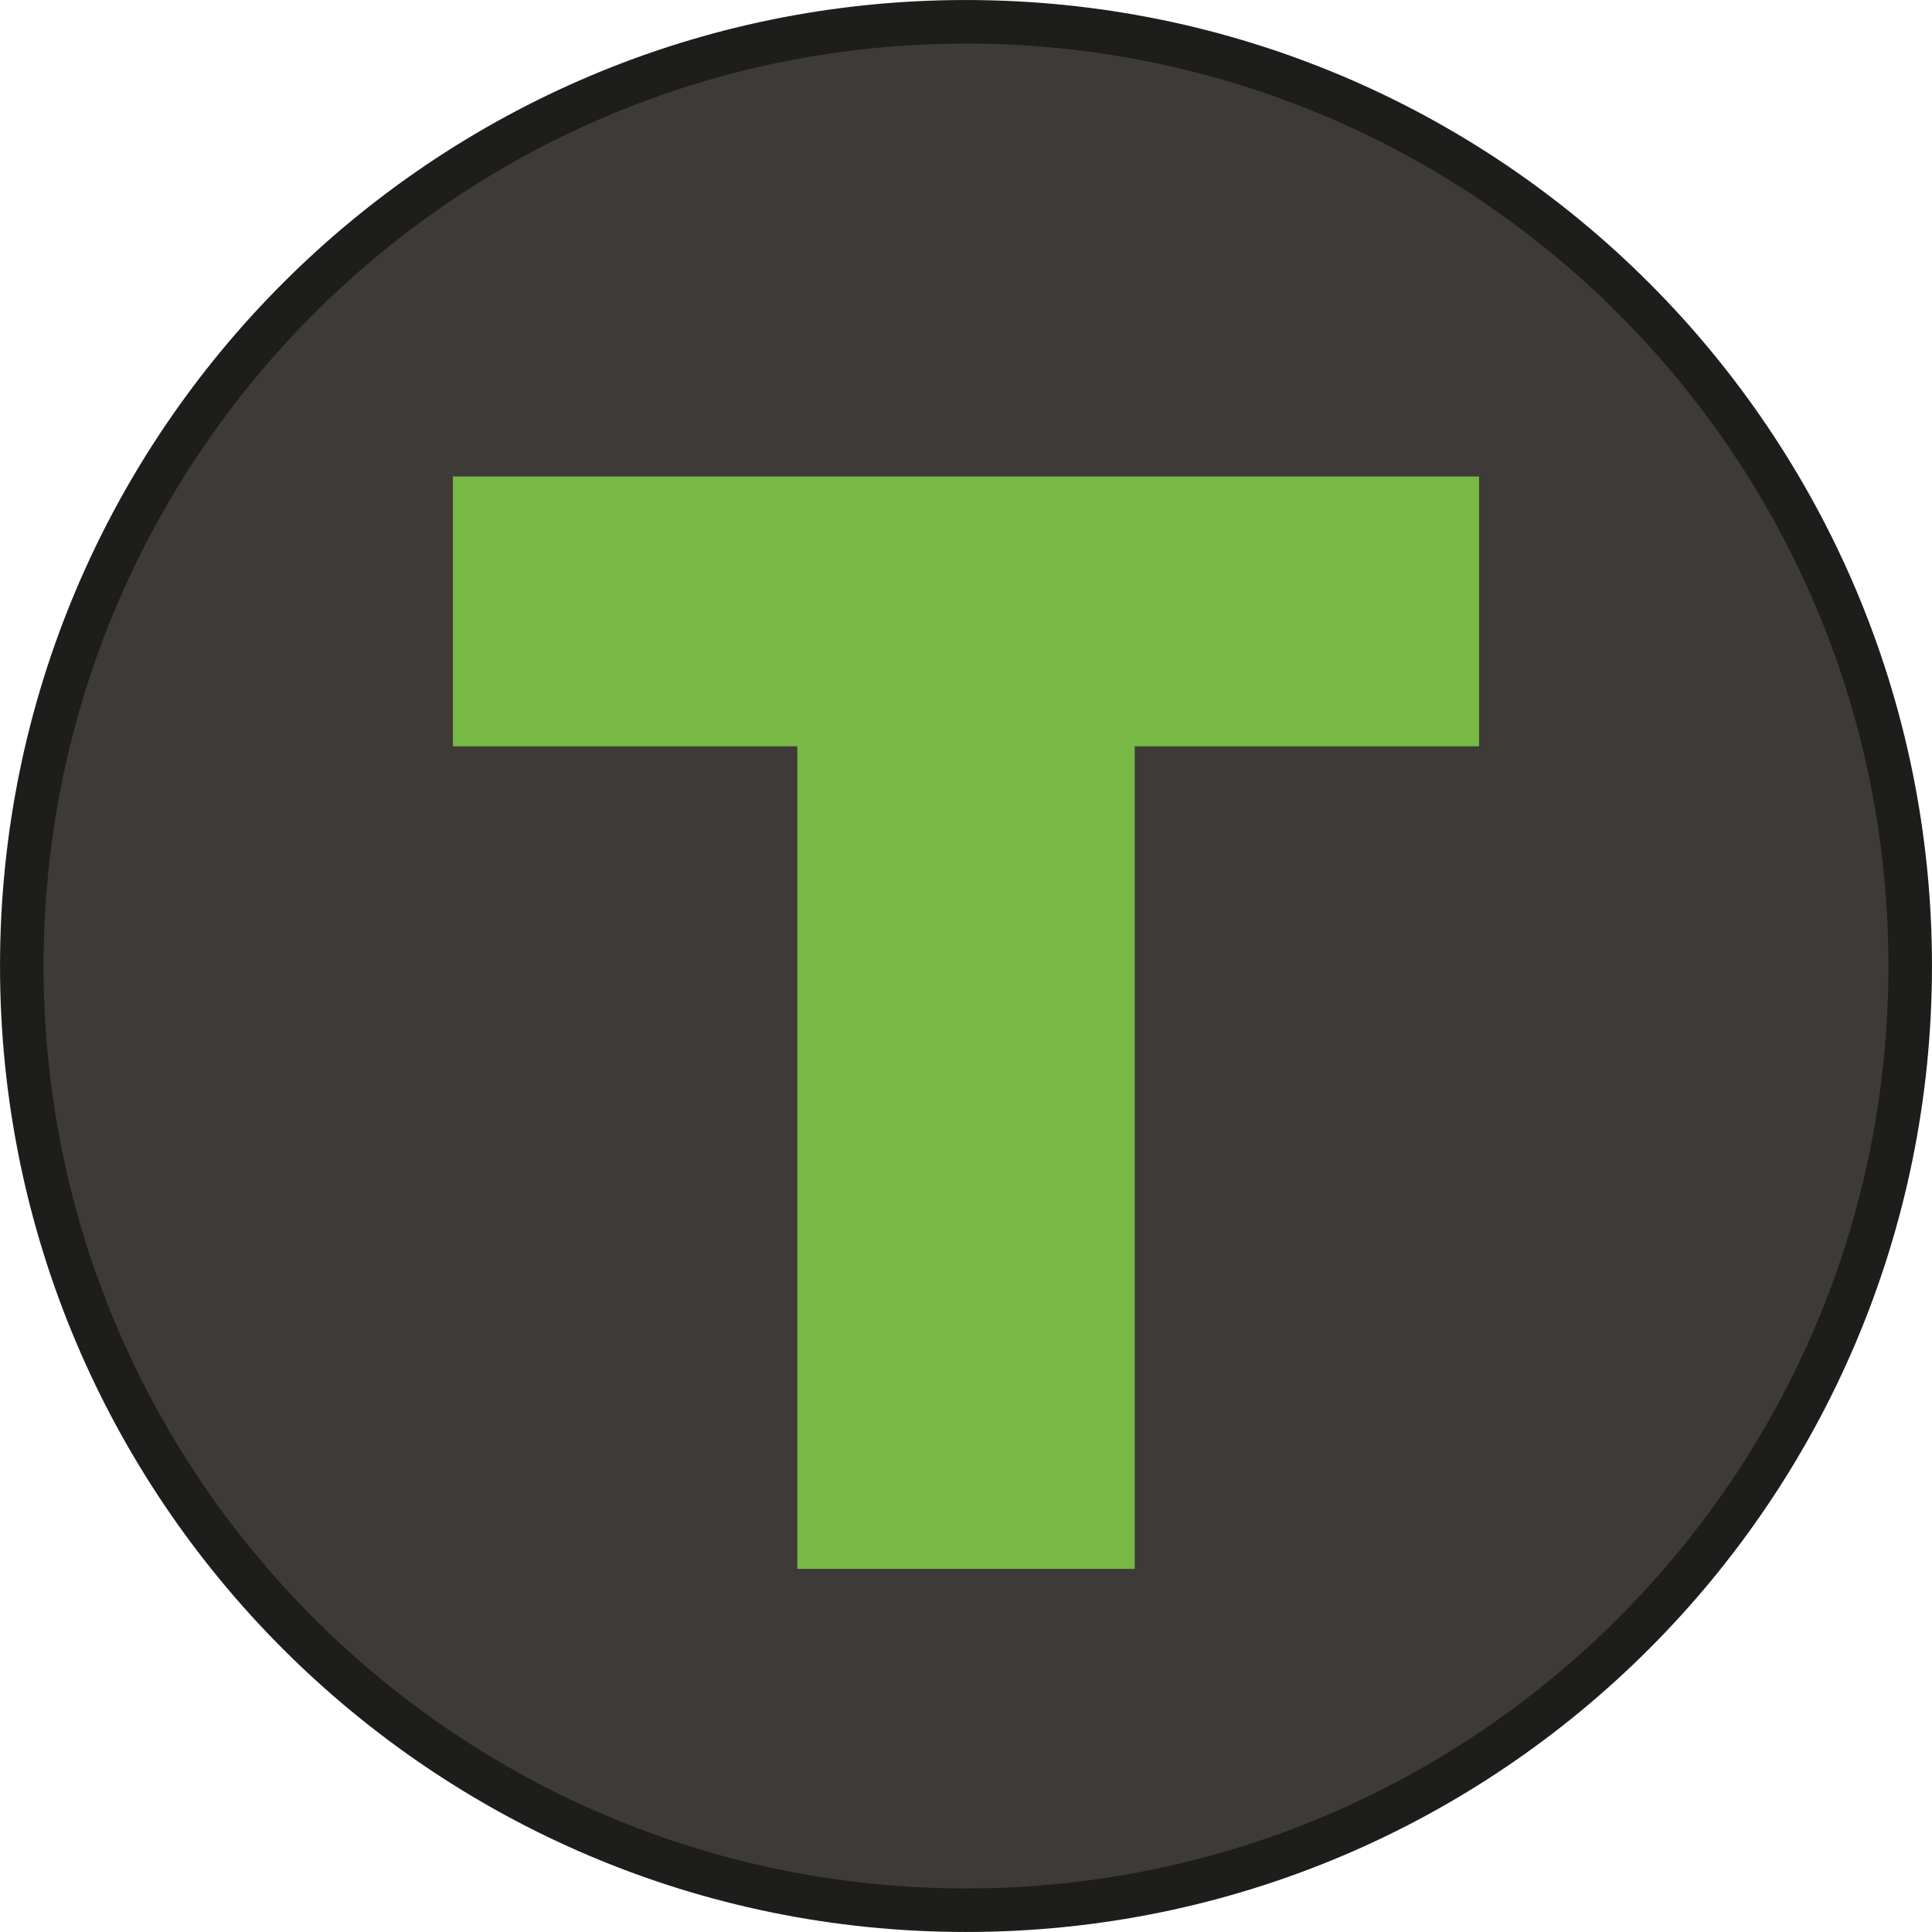 <svg enable-background="new 0 0 443.2 443.2" viewBox="0 0 443.2 443.2" xmlns="http://www.w3.org/2000/svg"><path d="m219 7.3c-119.7 0-216.6 97-216.6 216.6s97 216.6 216.6 216.6 216.6-97 216.6-216.6-97-216.6-216.6-216.6" fill="#3e3a38"/><path d="m221.6 5c-119.6 0-216.6 97-216.6 216.6s97 216.6 216.6 216.6 216.6-97 216.6-216.6-96.9-216.6-216.6-216.6" style="fill:none;stroke:#1d1d1b;stroke-width:9.992;stroke-linecap:round;stroke-linejoin:round;stroke-miterlimit:10"/><path d="m103.9 109.3h235.4v61.9h-79v188.7h-77.4v-188.7h-79z" fill="#78b945"/></svg>